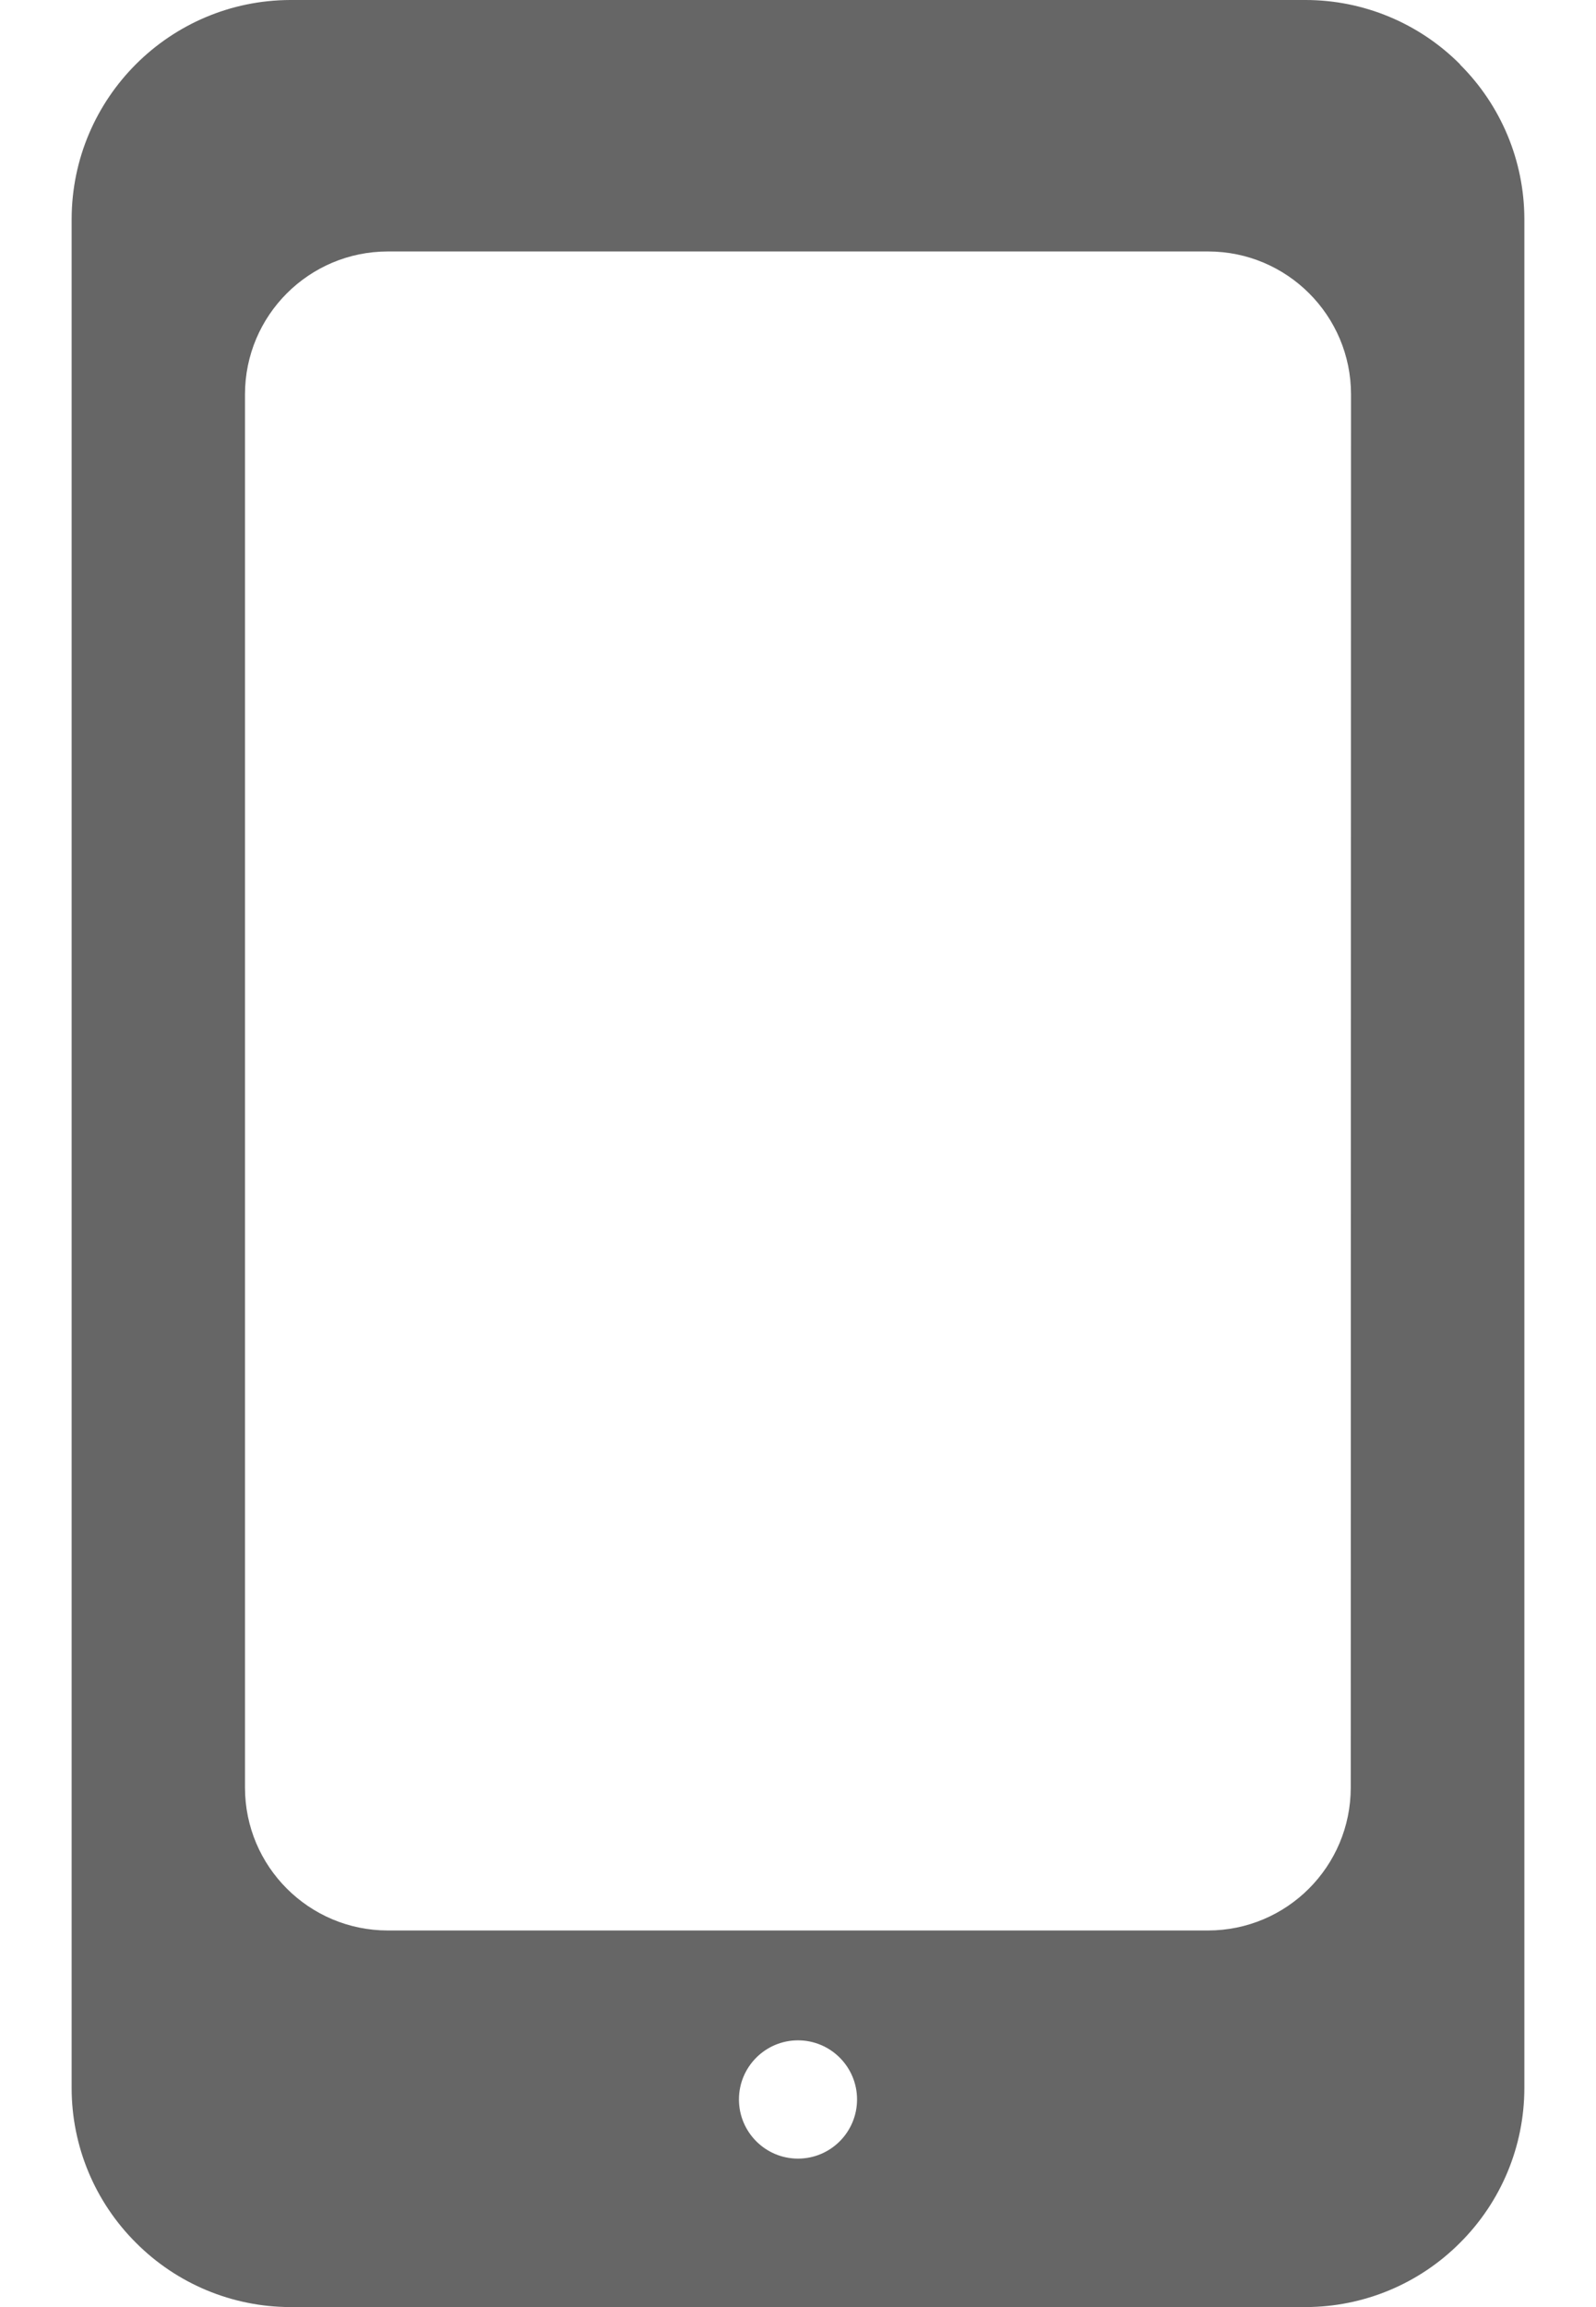 <svg width="18" height="26" viewBox="0 0 18 26" fill="none" xmlns="http://www.w3.org/2000/svg">
<path d="M16.467 0.728V0.725C16.005 0.261 15.378 0 14.724 0H3.274C1.914 0.004 0.812 1.106 0.808 2.466V23.532C0.808 24.186 1.069 24.813 1.533 25.275C1.994 25.738 2.62 25.999 3.274 26H14.726C15.38 25.999 16.006 25.738 16.467 25.275C16.93 24.814 17.191 24.188 17.192 23.534V2.468C17.191 1.815 16.93 1.189 16.467 0.728ZM9 24.327C8.632 24.327 8.334 24.028 8.334 23.66C8.334 23.293 8.632 22.994 9 22.994C9.368 22.994 9.666 23.293 9.666 23.66C9.666 24.028 9.368 24.327 9 24.327ZM15.234 20.145C15.234 21.035 14.513 21.756 13.623 21.756H4.375C3.485 21.756 2.763 21.035 2.763 20.145V4.445C2.763 3.555 3.485 2.834 4.375 2.834H13.625C14.515 2.834 15.237 3.555 15.237 4.445L15.234 20.145Z" fill="#666666"/>
</svg>
